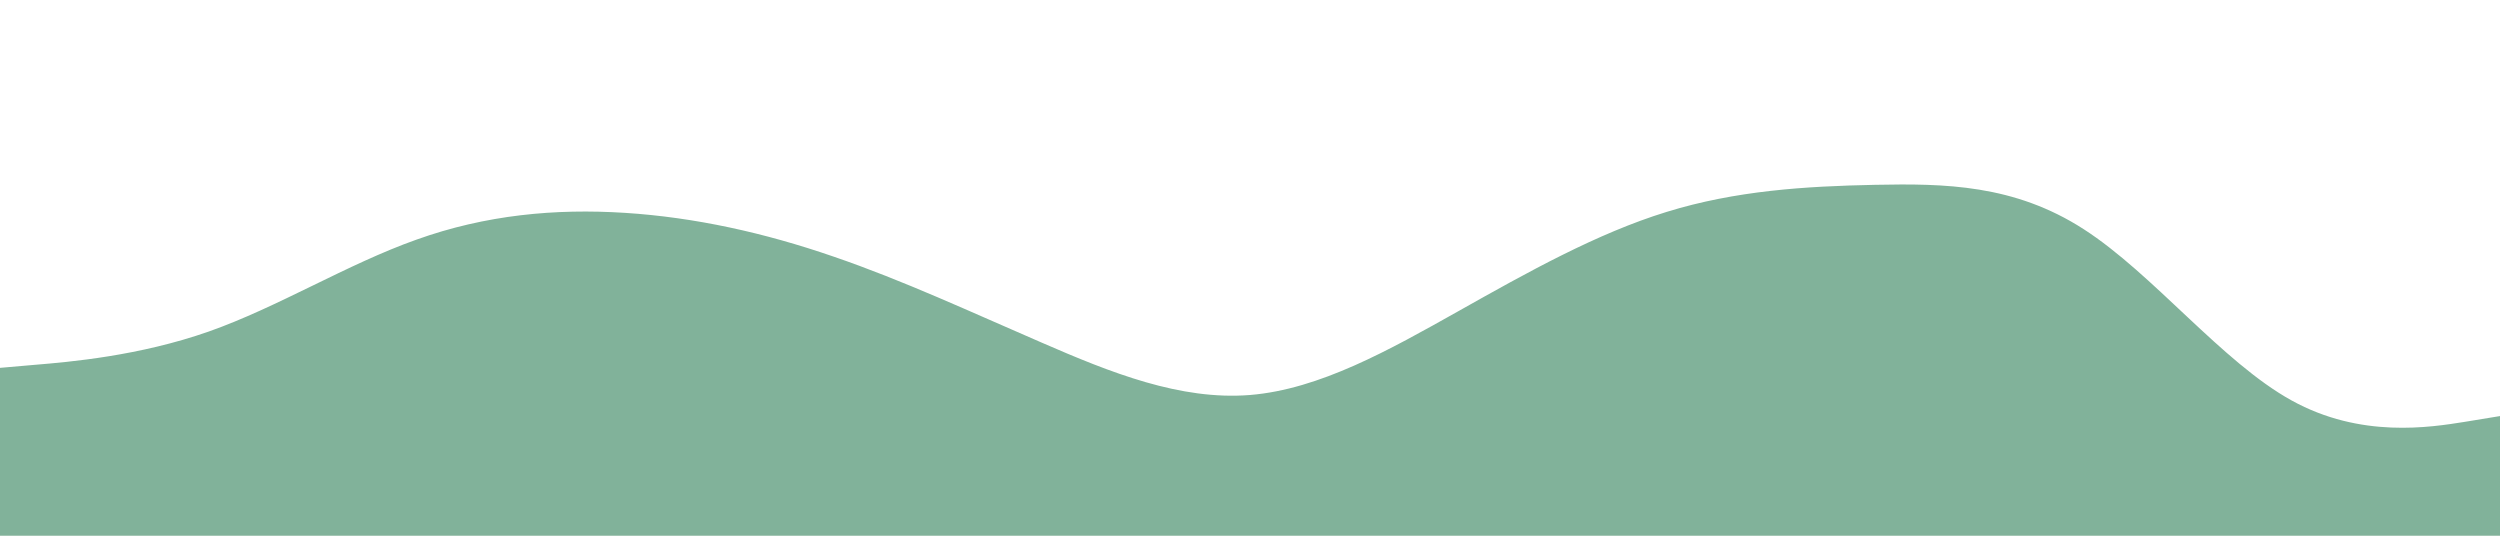 <svg id="visual" viewBox="0 0 1400 300" width="1400" height="300" xmlns="http://www.w3.org/2000/svg" xmlns:xlink="http://www.w3.org/1999/xlink" version="1.1"><path d="M0 206L19.5 204.3C39 202.7 78 199.3 116.8 185.7C155.7 172 194.3 148 233.2 134.2C272 120.3 311 116.7 350 119.2C389 121.7 428 130.3 466.8 143.7C505.7 157 544.3 175 583.2 191.8C622 208.7 661 224.3 700 221.2C739 218 778 196 816.8 174.2C855.7 152.3 894.3 130.7 933.2 118.7C972 106.7 1011 104.3 1050 103.5C1089 102.7 1128 103.3 1166.8 128.3C1205.7 153.3 1244.3 202.7 1283.2 224.2C1322 245.7 1361 239.3 1380.5 236.2L1400 233L1400 301L1380.5 301C1361 301 1322 301 1283.2 301C1244.3 301 1205.7 301 1166.8 301C1128 301 1089 301 1050 301C1011 301 972 301 933.2 301C894.3 301 855.7 301 816.8 301C778 301 739 301 700 301C661 301 622 301 583.2 301C544.3 301 505.7 301 466.8 301C428 301 389 301 350 301C311 301 272 301 233.2 301C194.3 301 155.7 301 116.8 301C78 301 39 301 19.5 301L0 301Z" fill="#81b29a" stroke-linecap="round" stroke-linejoin="miter"></path></svg>
